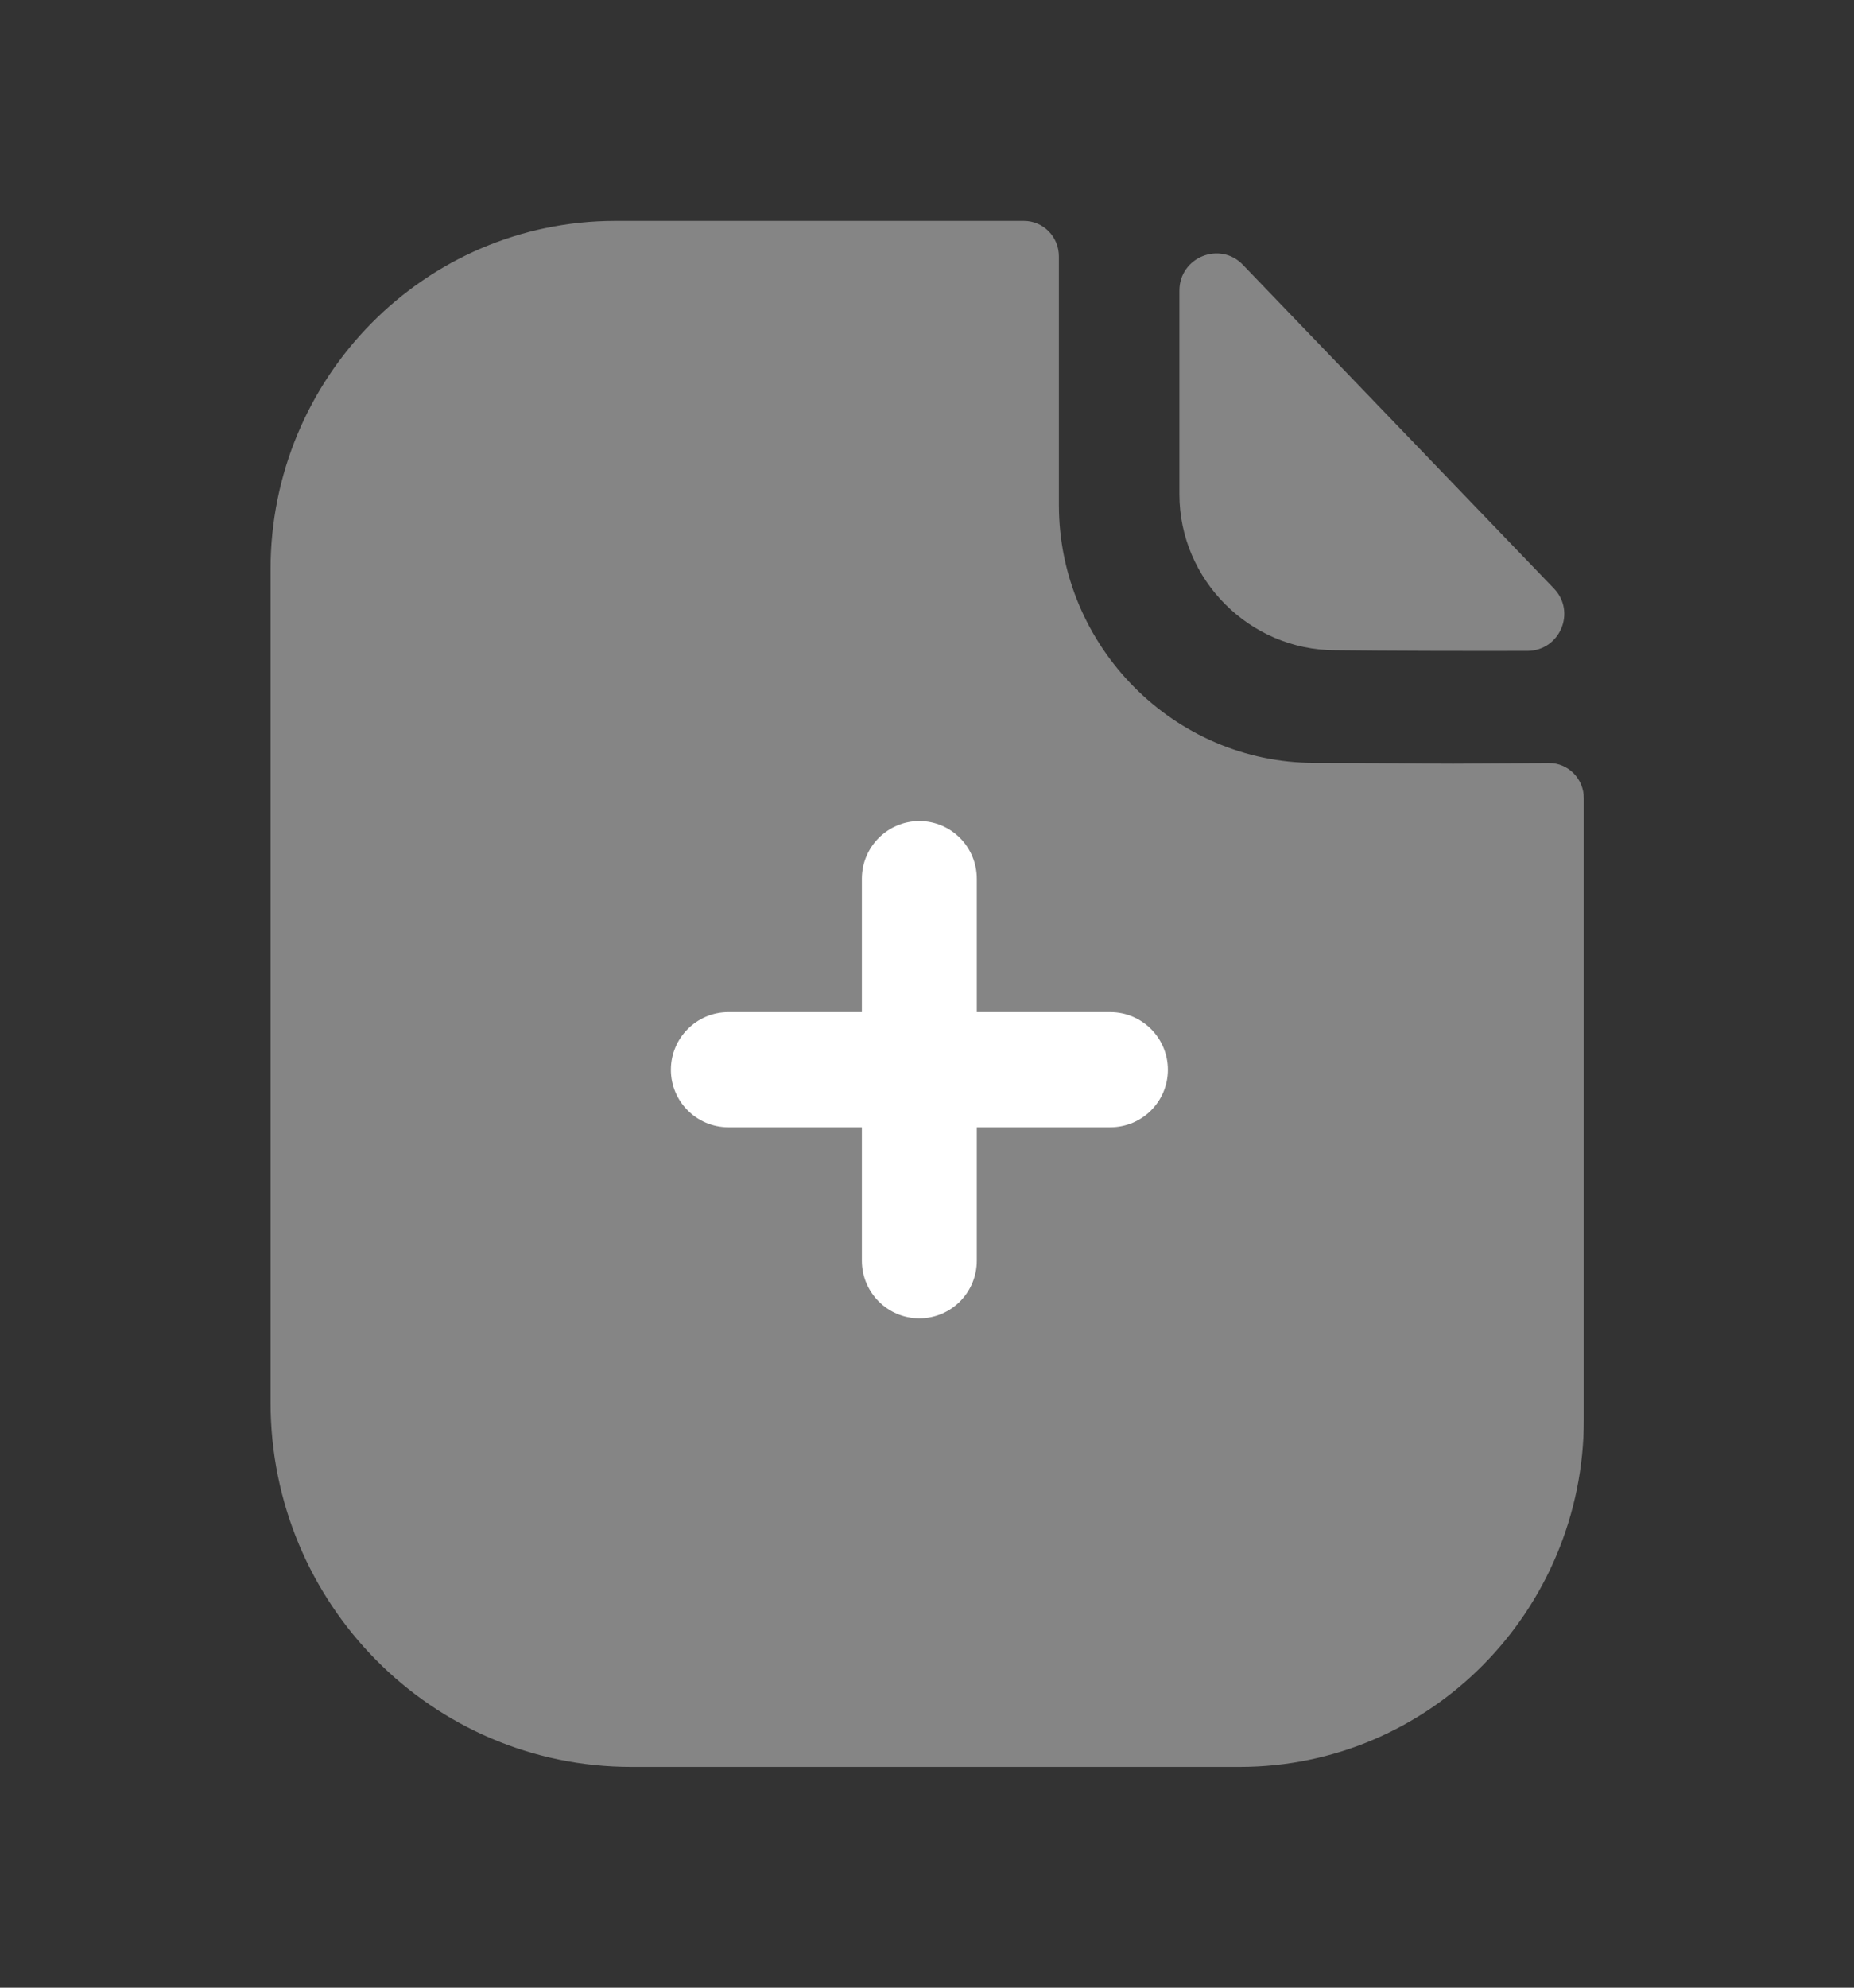 <svg width="14" height="15" viewBox="0 0 14 15" fill="none" xmlns="http://www.w3.org/2000/svg">
<rect x="0" y="0" width="14" height="15" fill="#333333" stroke="none"/>
<g id="Iconly/Bulk/Paper Plus">
<g id="Paper Plus">
<path id="Fill 3" opacity="0.4" d="M10.973 5.763C10.71 5.763 10.361 5.757 9.927 5.757C8.867 5.757 7.996 4.88 7.996 3.811V1.935C7.996 1.787 7.878 1.667 7.732 1.667H4.647C3.207 1.667 2.043 2.849 2.043 4.297V10.583C2.043 12.102 3.262 13.334 4.767 13.334H9.361C10.796 13.334 11.96 12.159 11.96 10.71V6.025C11.96 5.877 11.842 5.757 11.695 5.758C11.449 5.76 11.153 5.763 10.973 5.763Z" fill="white"/>
<path id="Fill 1" opacity="0.4" d="M9.385 1.998C9.211 1.817 8.906 1.942 8.906 2.193V3.731C8.906 4.376 9.438 4.907 10.082 4.907C10.489 4.912 11.054 4.913 11.534 4.912C11.779 4.911 11.904 4.618 11.734 4.441C11.118 3.801 10.016 2.654 9.385 1.998Z" fill="white"/>
<path id="Fill 6" d="M8.384 7.638H7.376V6.631C7.376 6.391 7.182 6.196 6.942 6.196C6.703 6.196 6.508 6.391 6.508 6.631V7.638H5.5C5.261 7.638 5.066 7.833 5.066 8.073C5.066 8.313 5.261 8.507 5.5 8.507H6.508V9.514C6.508 9.754 6.703 9.949 6.942 9.949C7.182 9.949 7.376 9.754 7.376 9.514V8.507H8.384C8.624 8.507 8.819 8.313 8.819 8.073C8.819 7.833 8.624 7.638 8.384 7.638Z" fill="white"/>
</g>
</g>
</svg>
